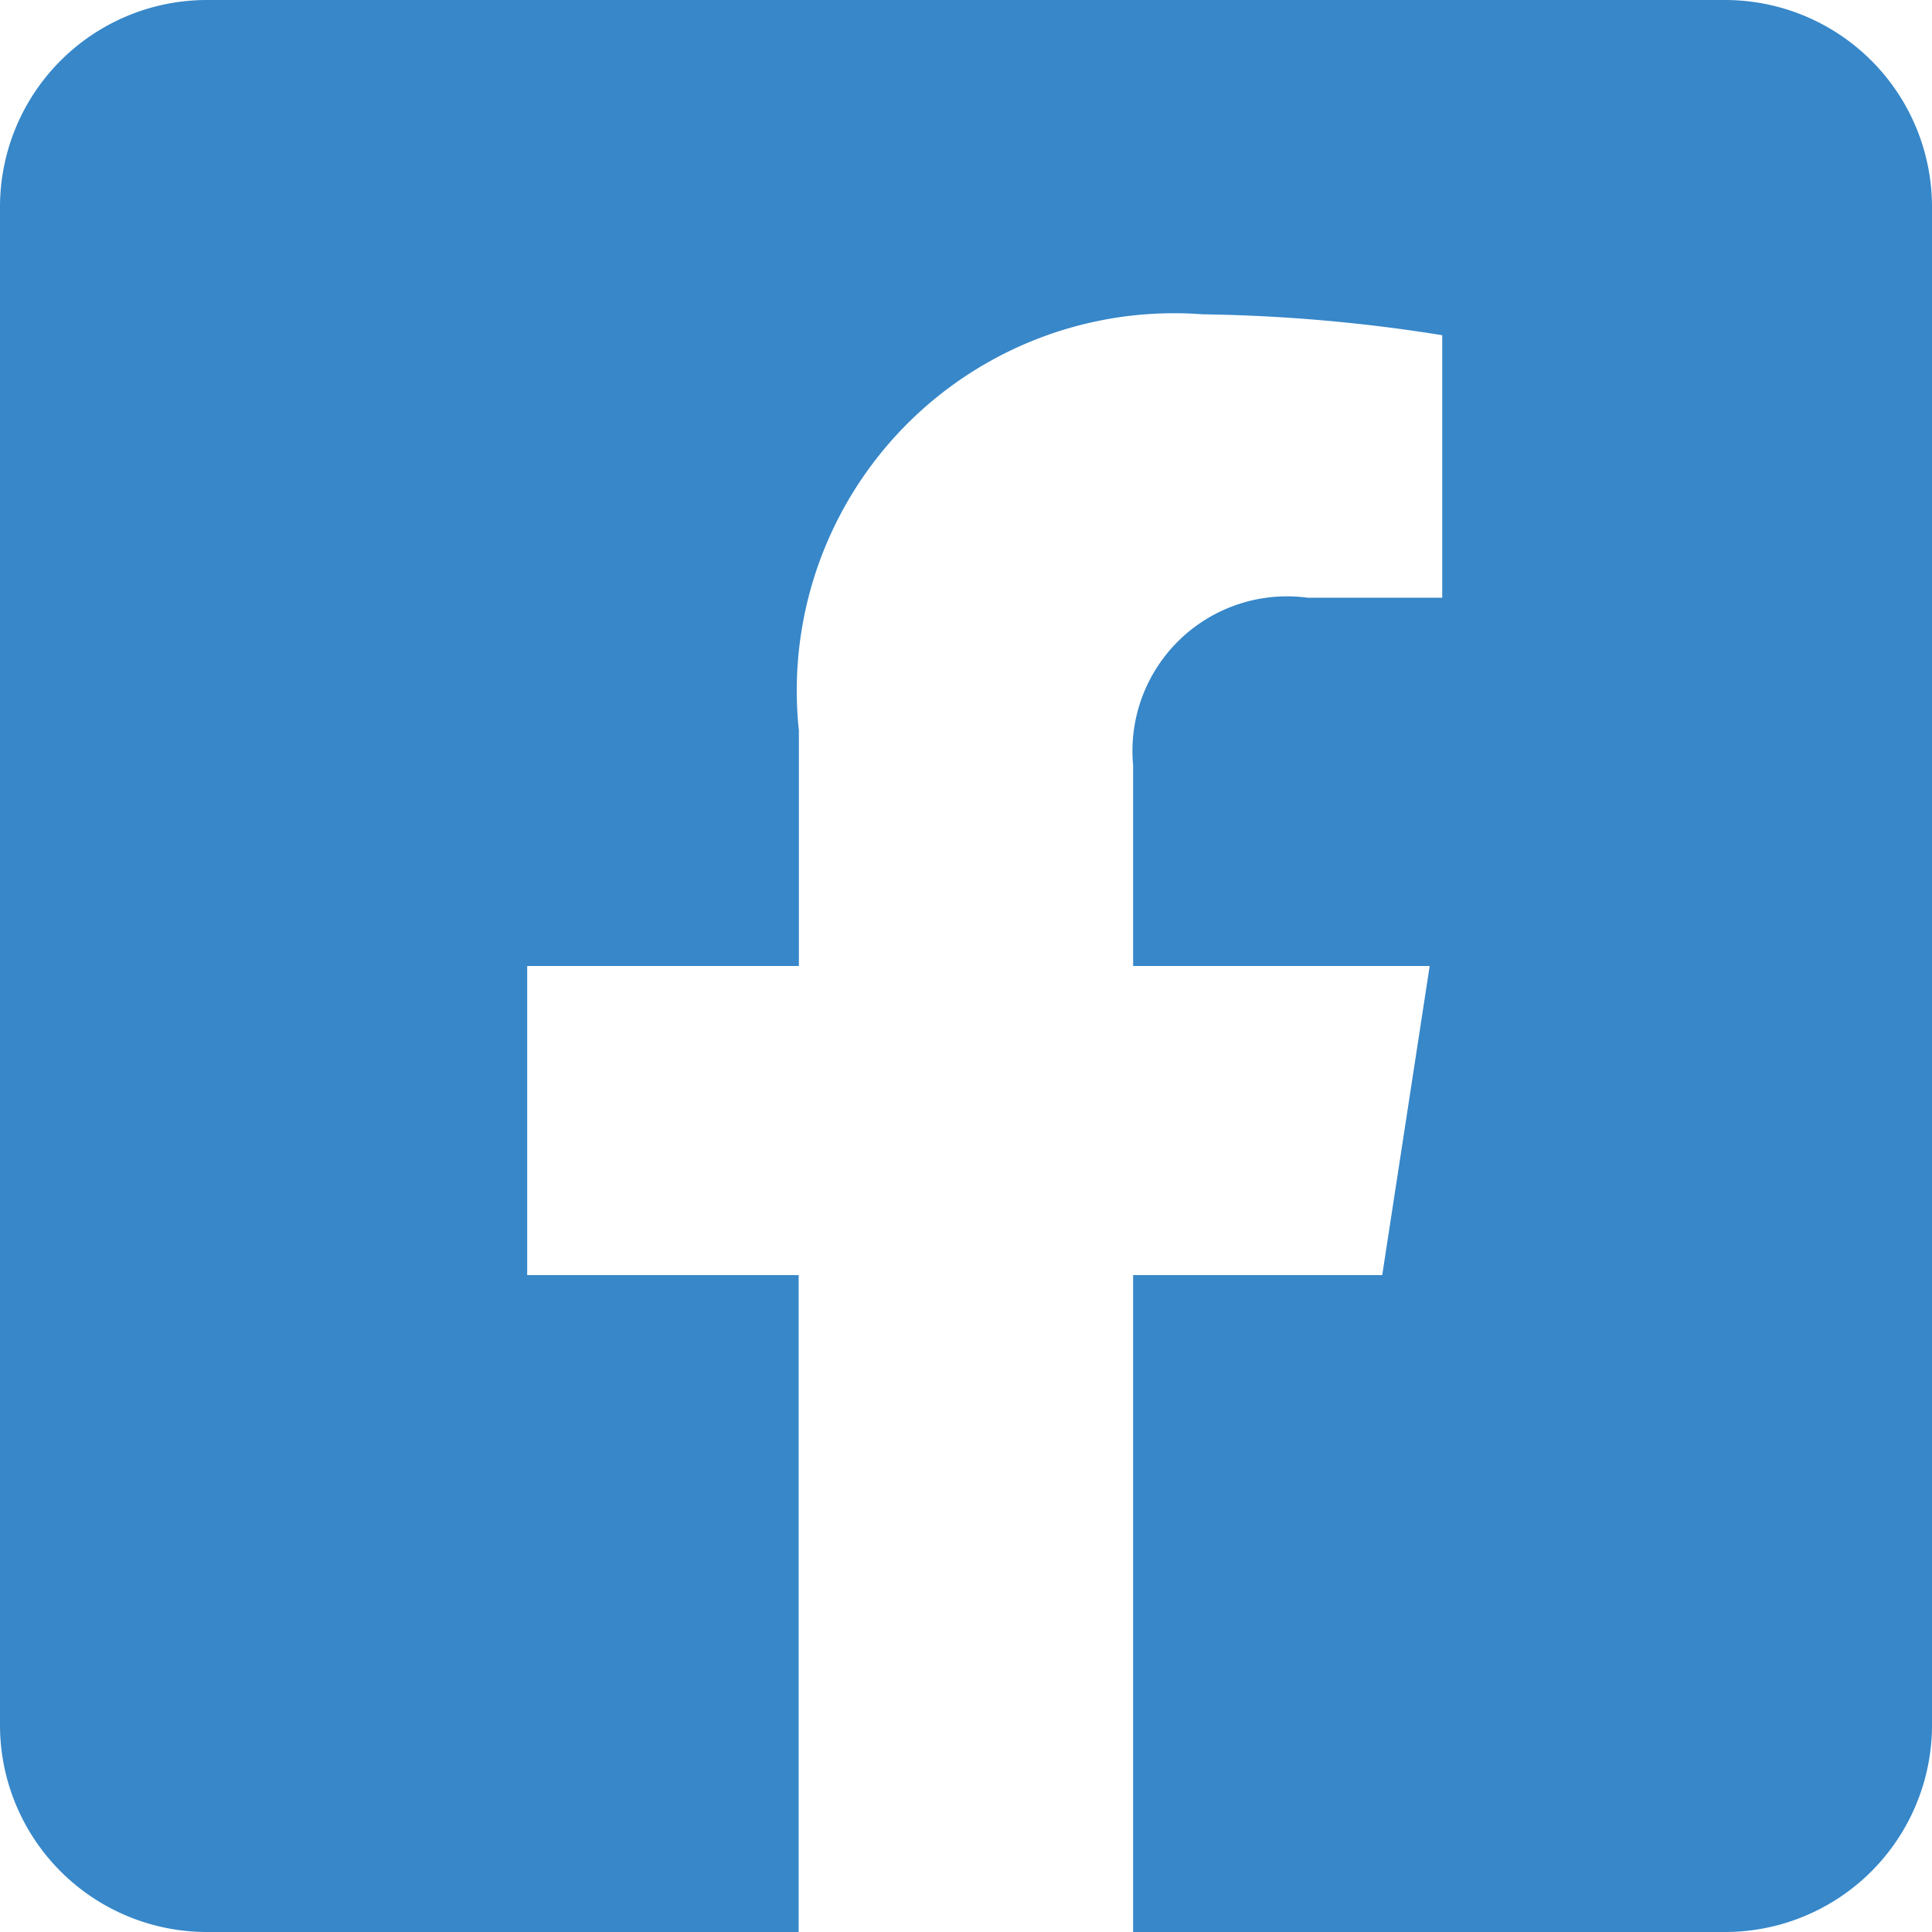 <svg id="Icon_awesome-facebook-square" data-name="Icon awesome-facebook-square" xmlns="http://www.w3.org/2000/svg" width="16" height="16" viewBox="0 0 16 16">
  <path id="Icon_awesome-facebook-square-2" data-name="Icon awesome-facebook-square" d="M14.286,2.25H1.714A1.714,1.714,0,0,0,0,3.964V16.536A1.714,1.714,0,0,0,1.714,18.25h4.9V12.81H4.366V10.25h2.25V8.3A3.125,3.125,0,0,1,9.961,4.853a13.631,13.631,0,0,1,1.983.173V7.2H10.828A1.28,1.28,0,0,0,9.384,8.587V10.25H11.84l-.393,2.56H9.384v5.44h4.9A1.714,1.714,0,0,0,16,16.536V3.964A1.714,1.714,0,0,0,14.286,2.25Z" transform="translate(0 -2.25)" fill="#3787c9"/>
</svg>

